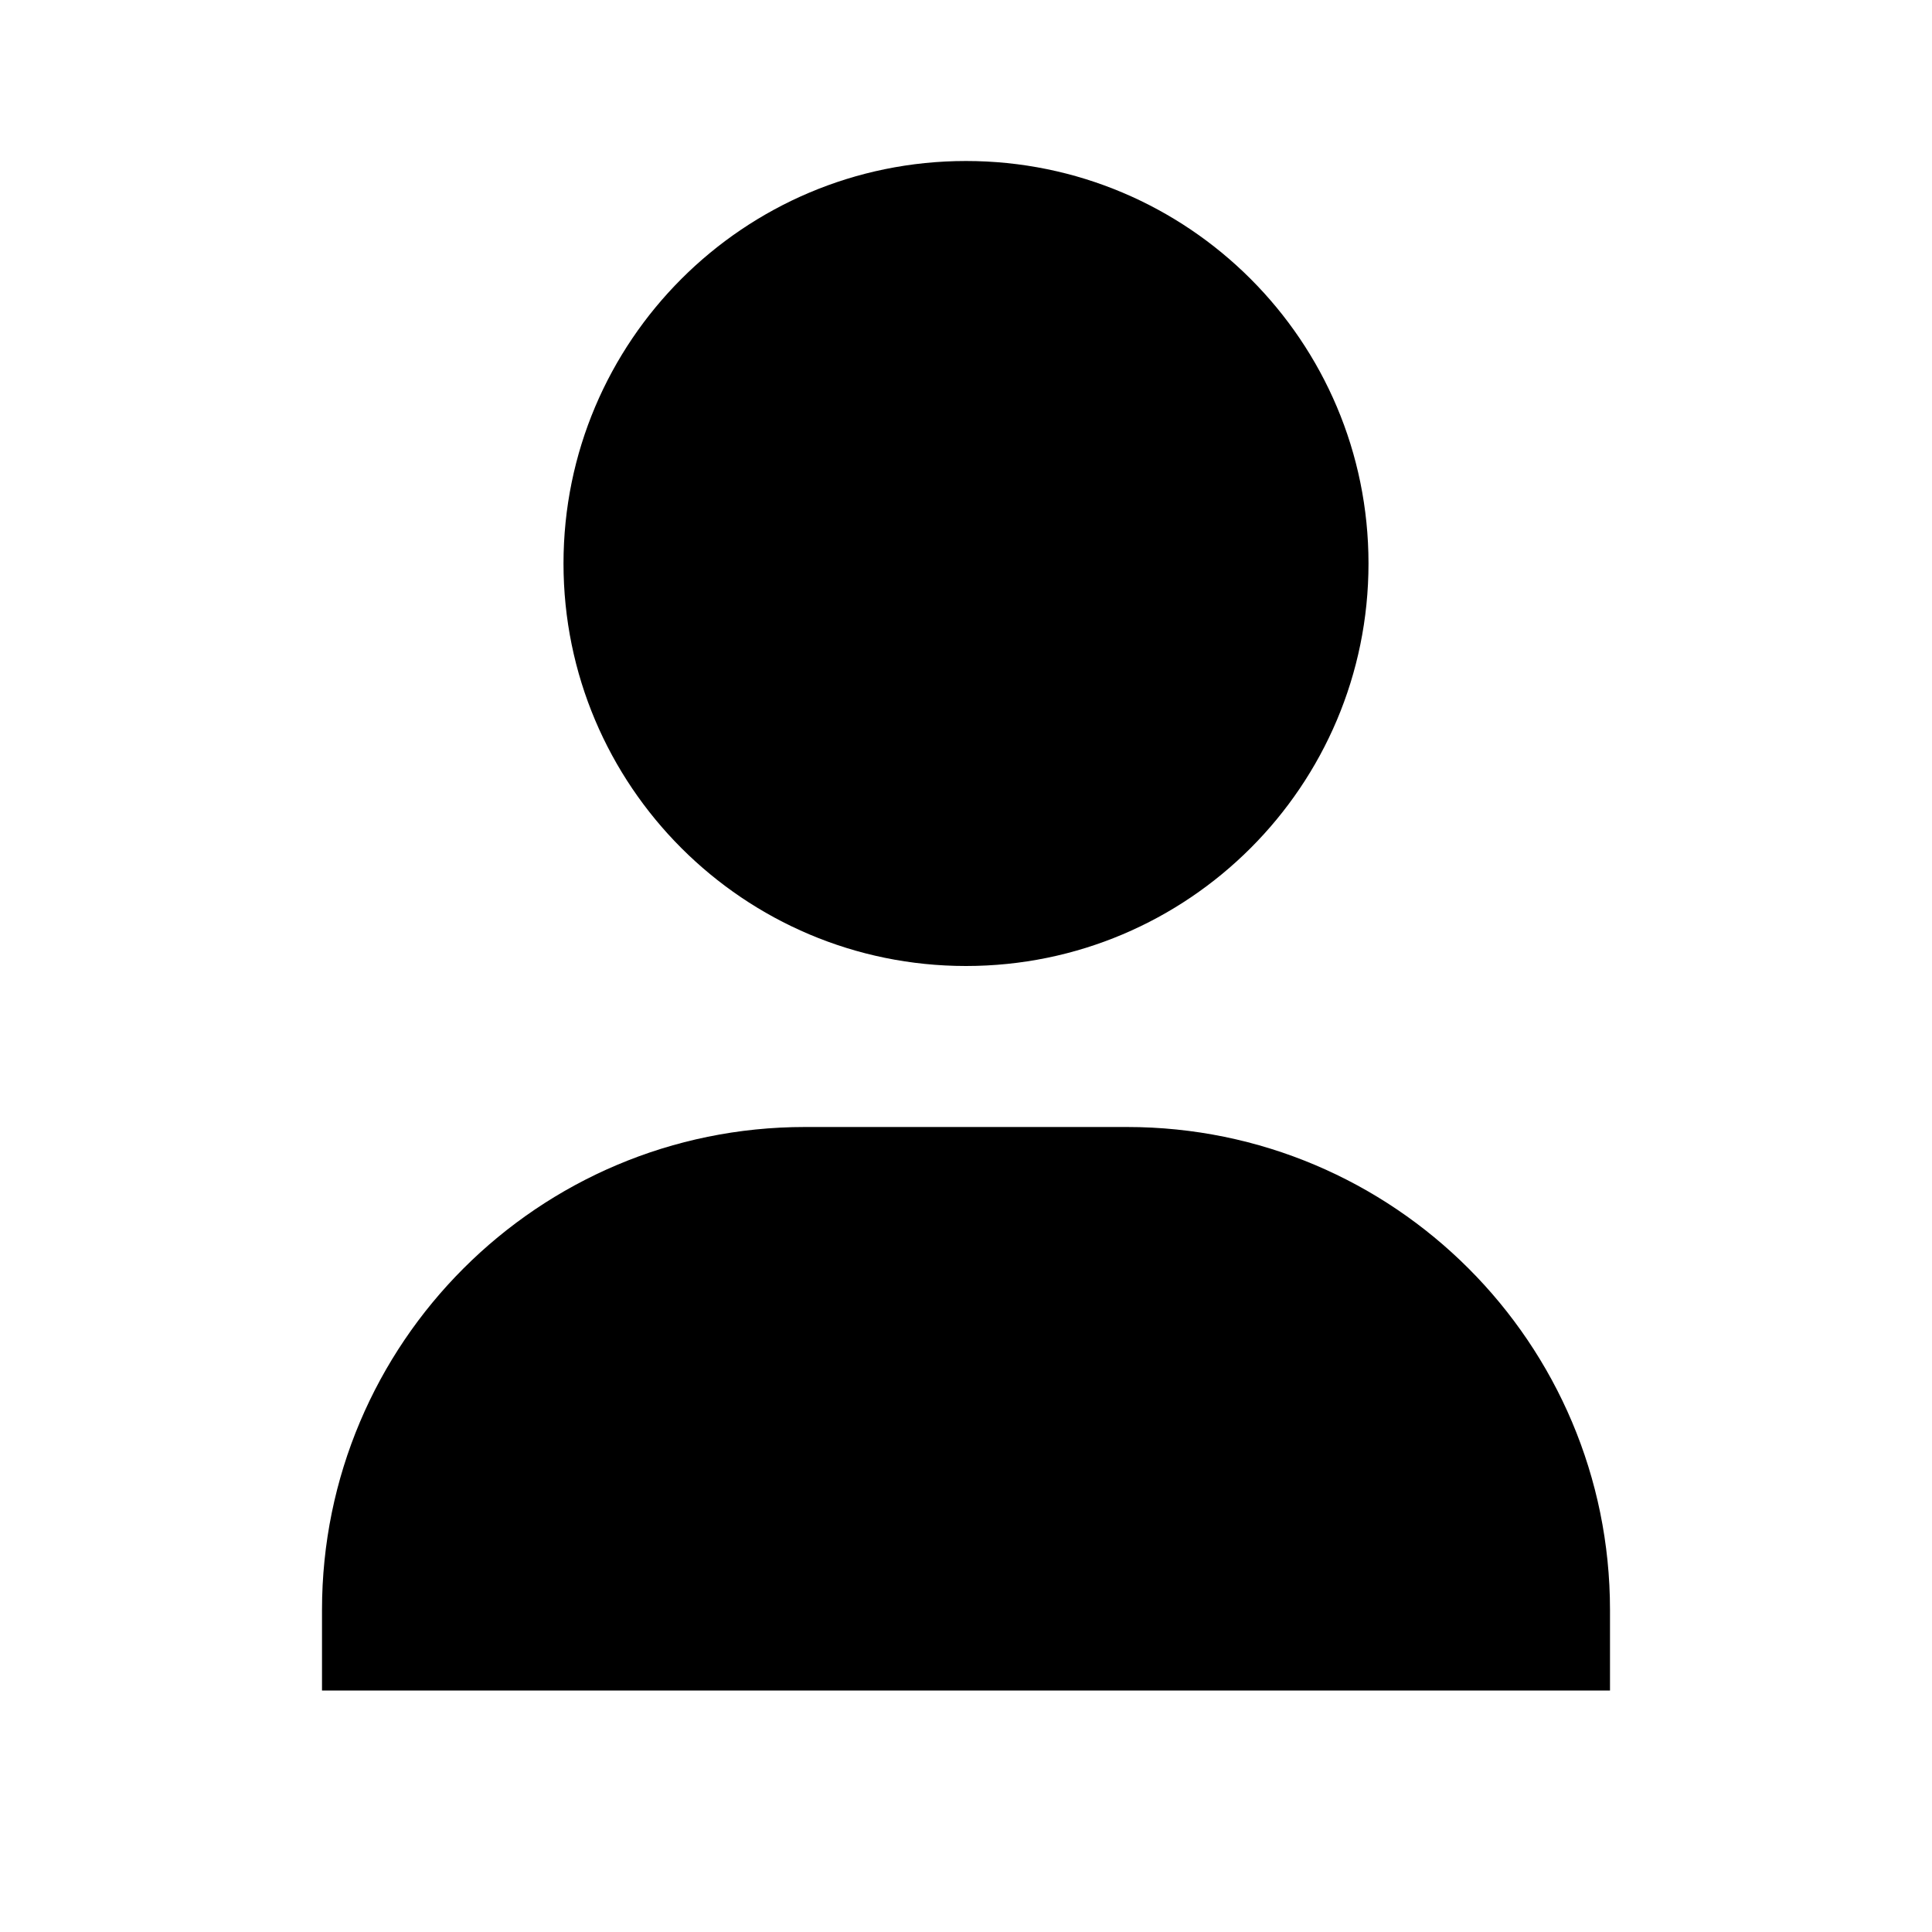 <svg width="24" height="24" viewBox="0 0 24 24" fill="none" xmlns="http://www.w3.org/2000/svg">
  <path d="M12 12C14.761 12 17 9.761 17 7C17 4.239 14.761 2 12 2C9.239 2 7 4.239 7 7C7 9.761 9.239 12 12 12Z" fill="currentColor"/>
  <path d="M4 20C4 16.686 6.686 14 10 14H14C17.314 14 20 16.686 20 20V21H4V20Z" fill="currentColor"/>
</svg>